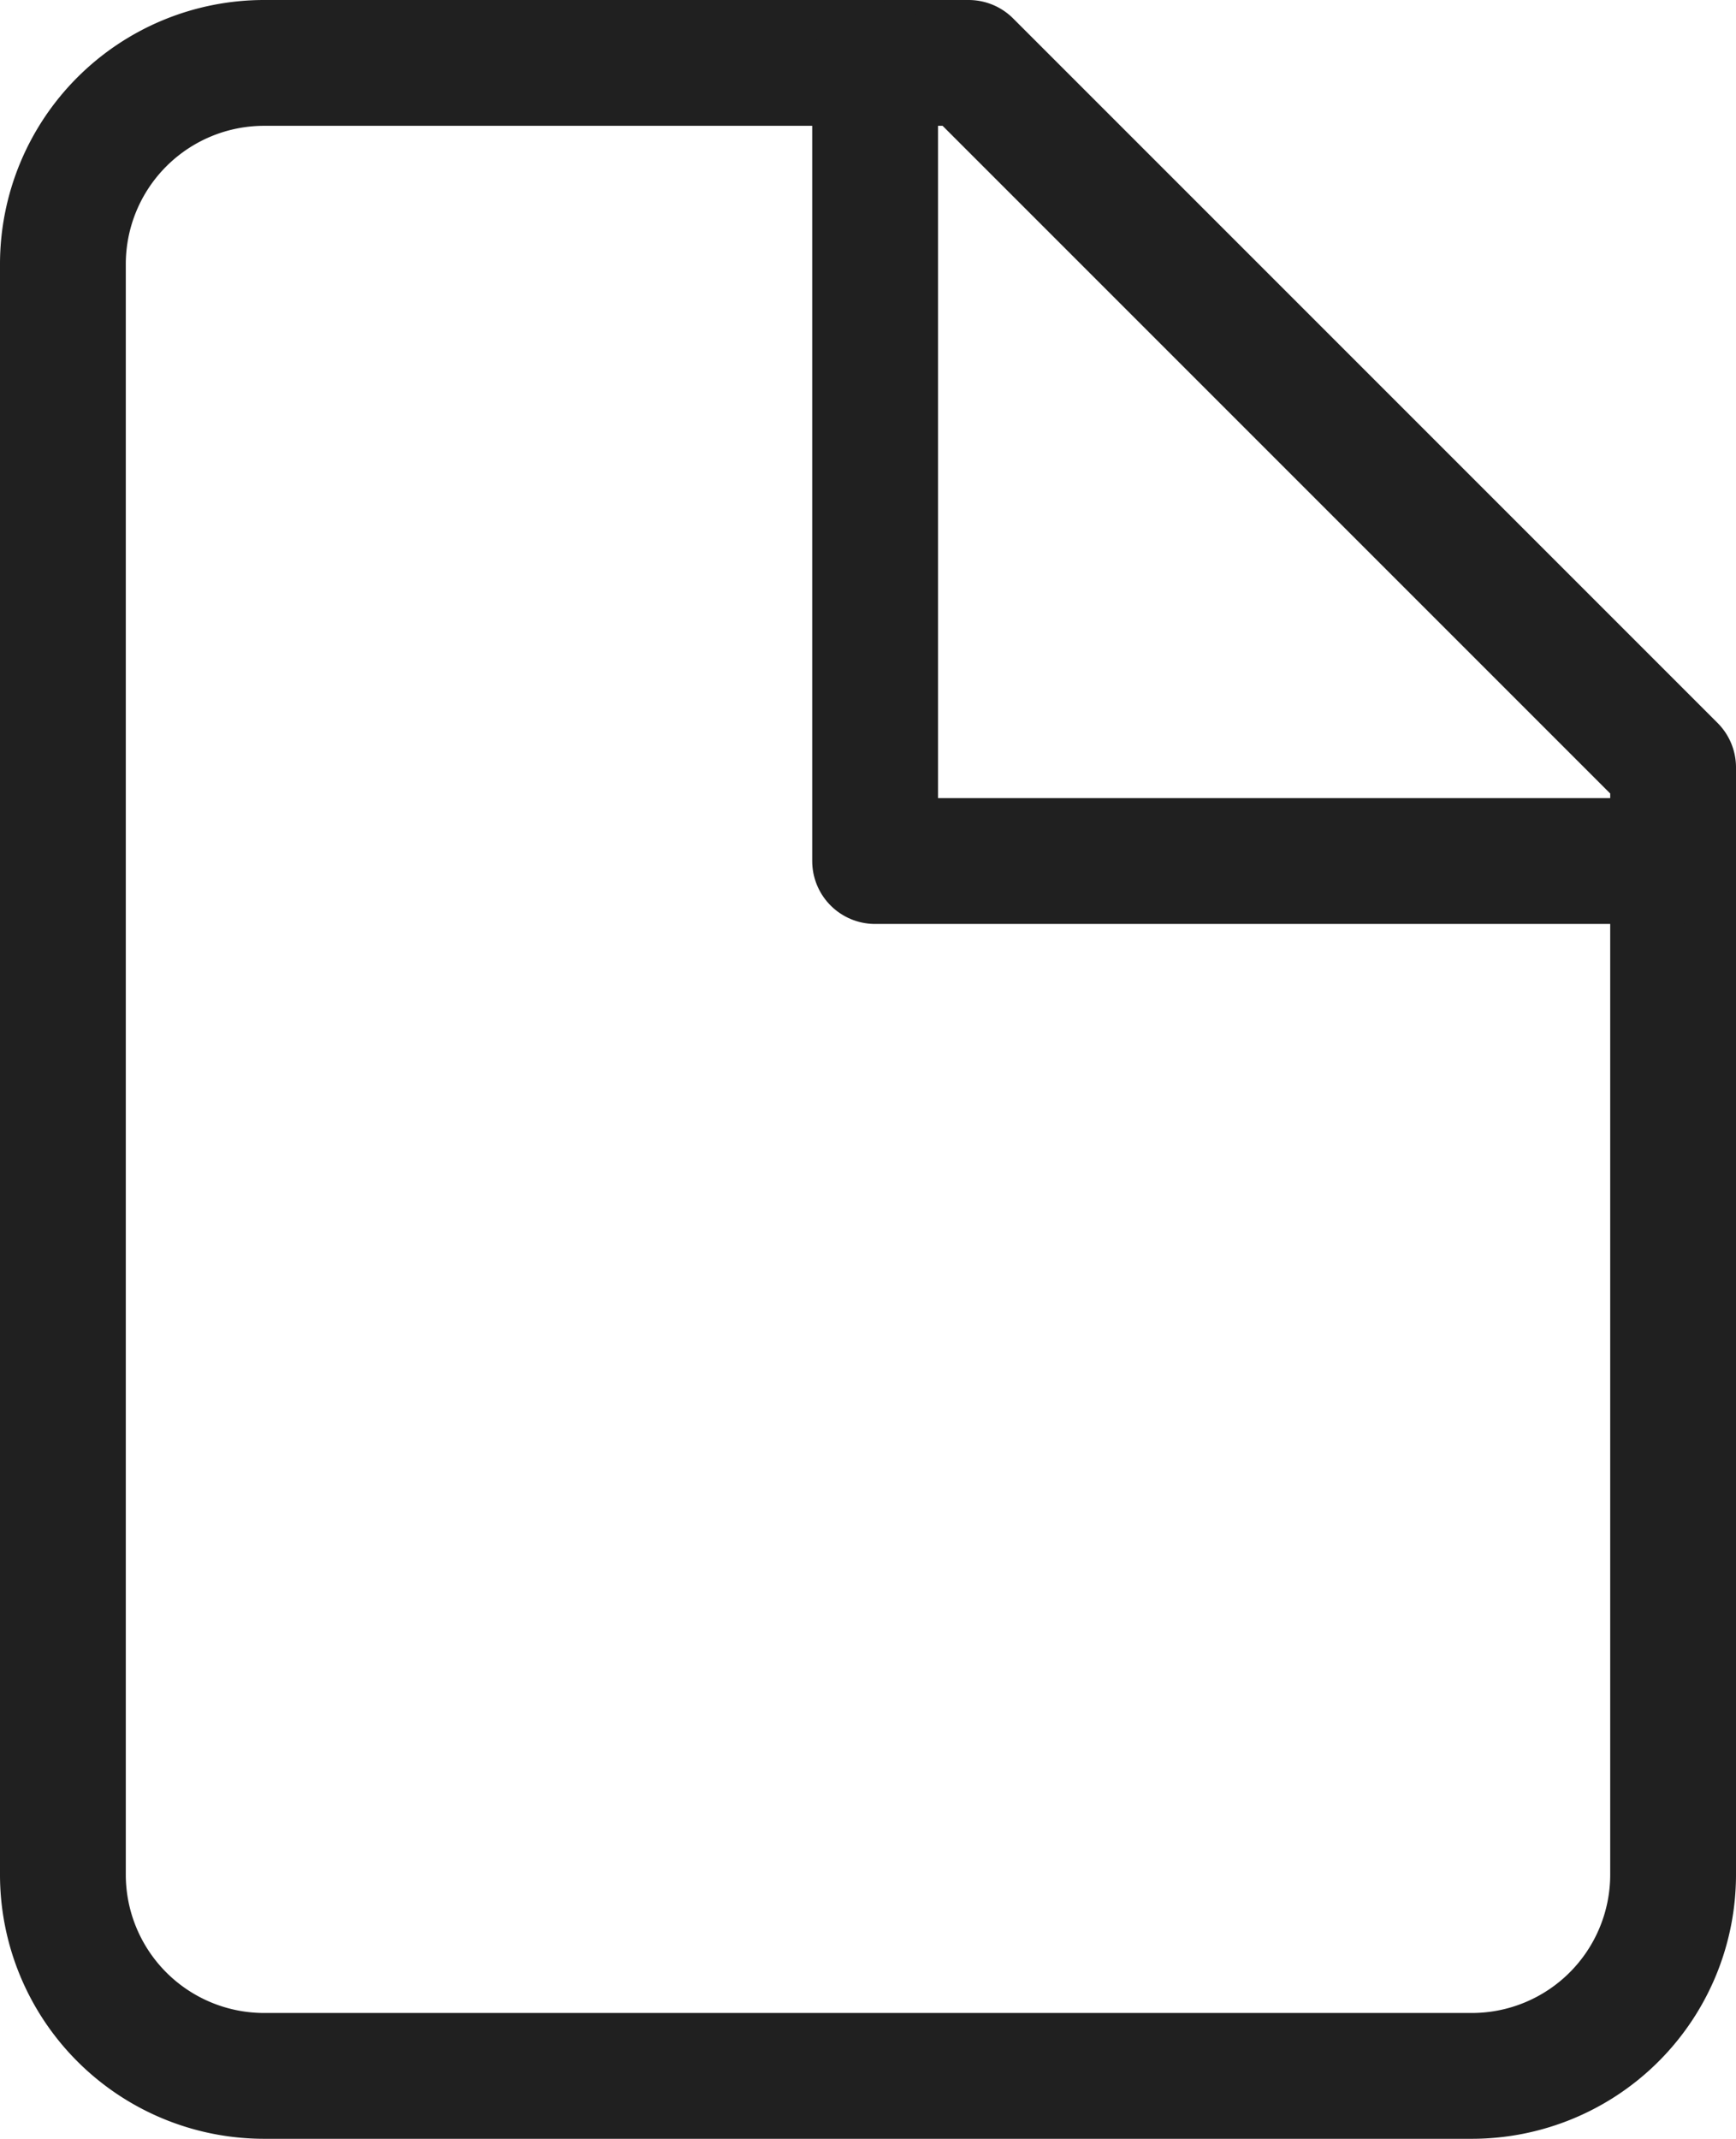 <svg xmlns="http://www.w3.org/2000/svg" width="27.6" height="34" viewBox="0 0 27.6 34">
    <defs>
        <style>
            .cls-1{fill:none;stroke:#202020;stroke-linecap:round;stroke-linejoin:round;stroke-width:2px}
        </style>
    </defs>
    <g id="Icon_feather-file" transform="translate(-5 -2)">
        <path id="Path_2833" d="M20.4 3H9.2A3.2 3.2 0 0 0 6 6.2v25.6A3.2 3.2 0 0 0 9.2 35h19.2a3.2 3.2 0 0 0 3.2-3.2V14.2z" class="cls-1"/>
        <path id="Path_2834" d="M19.5 3v12.688h12.688" class="cls-1" transform="translate(-0.587)"/>
    </g>
</svg>
